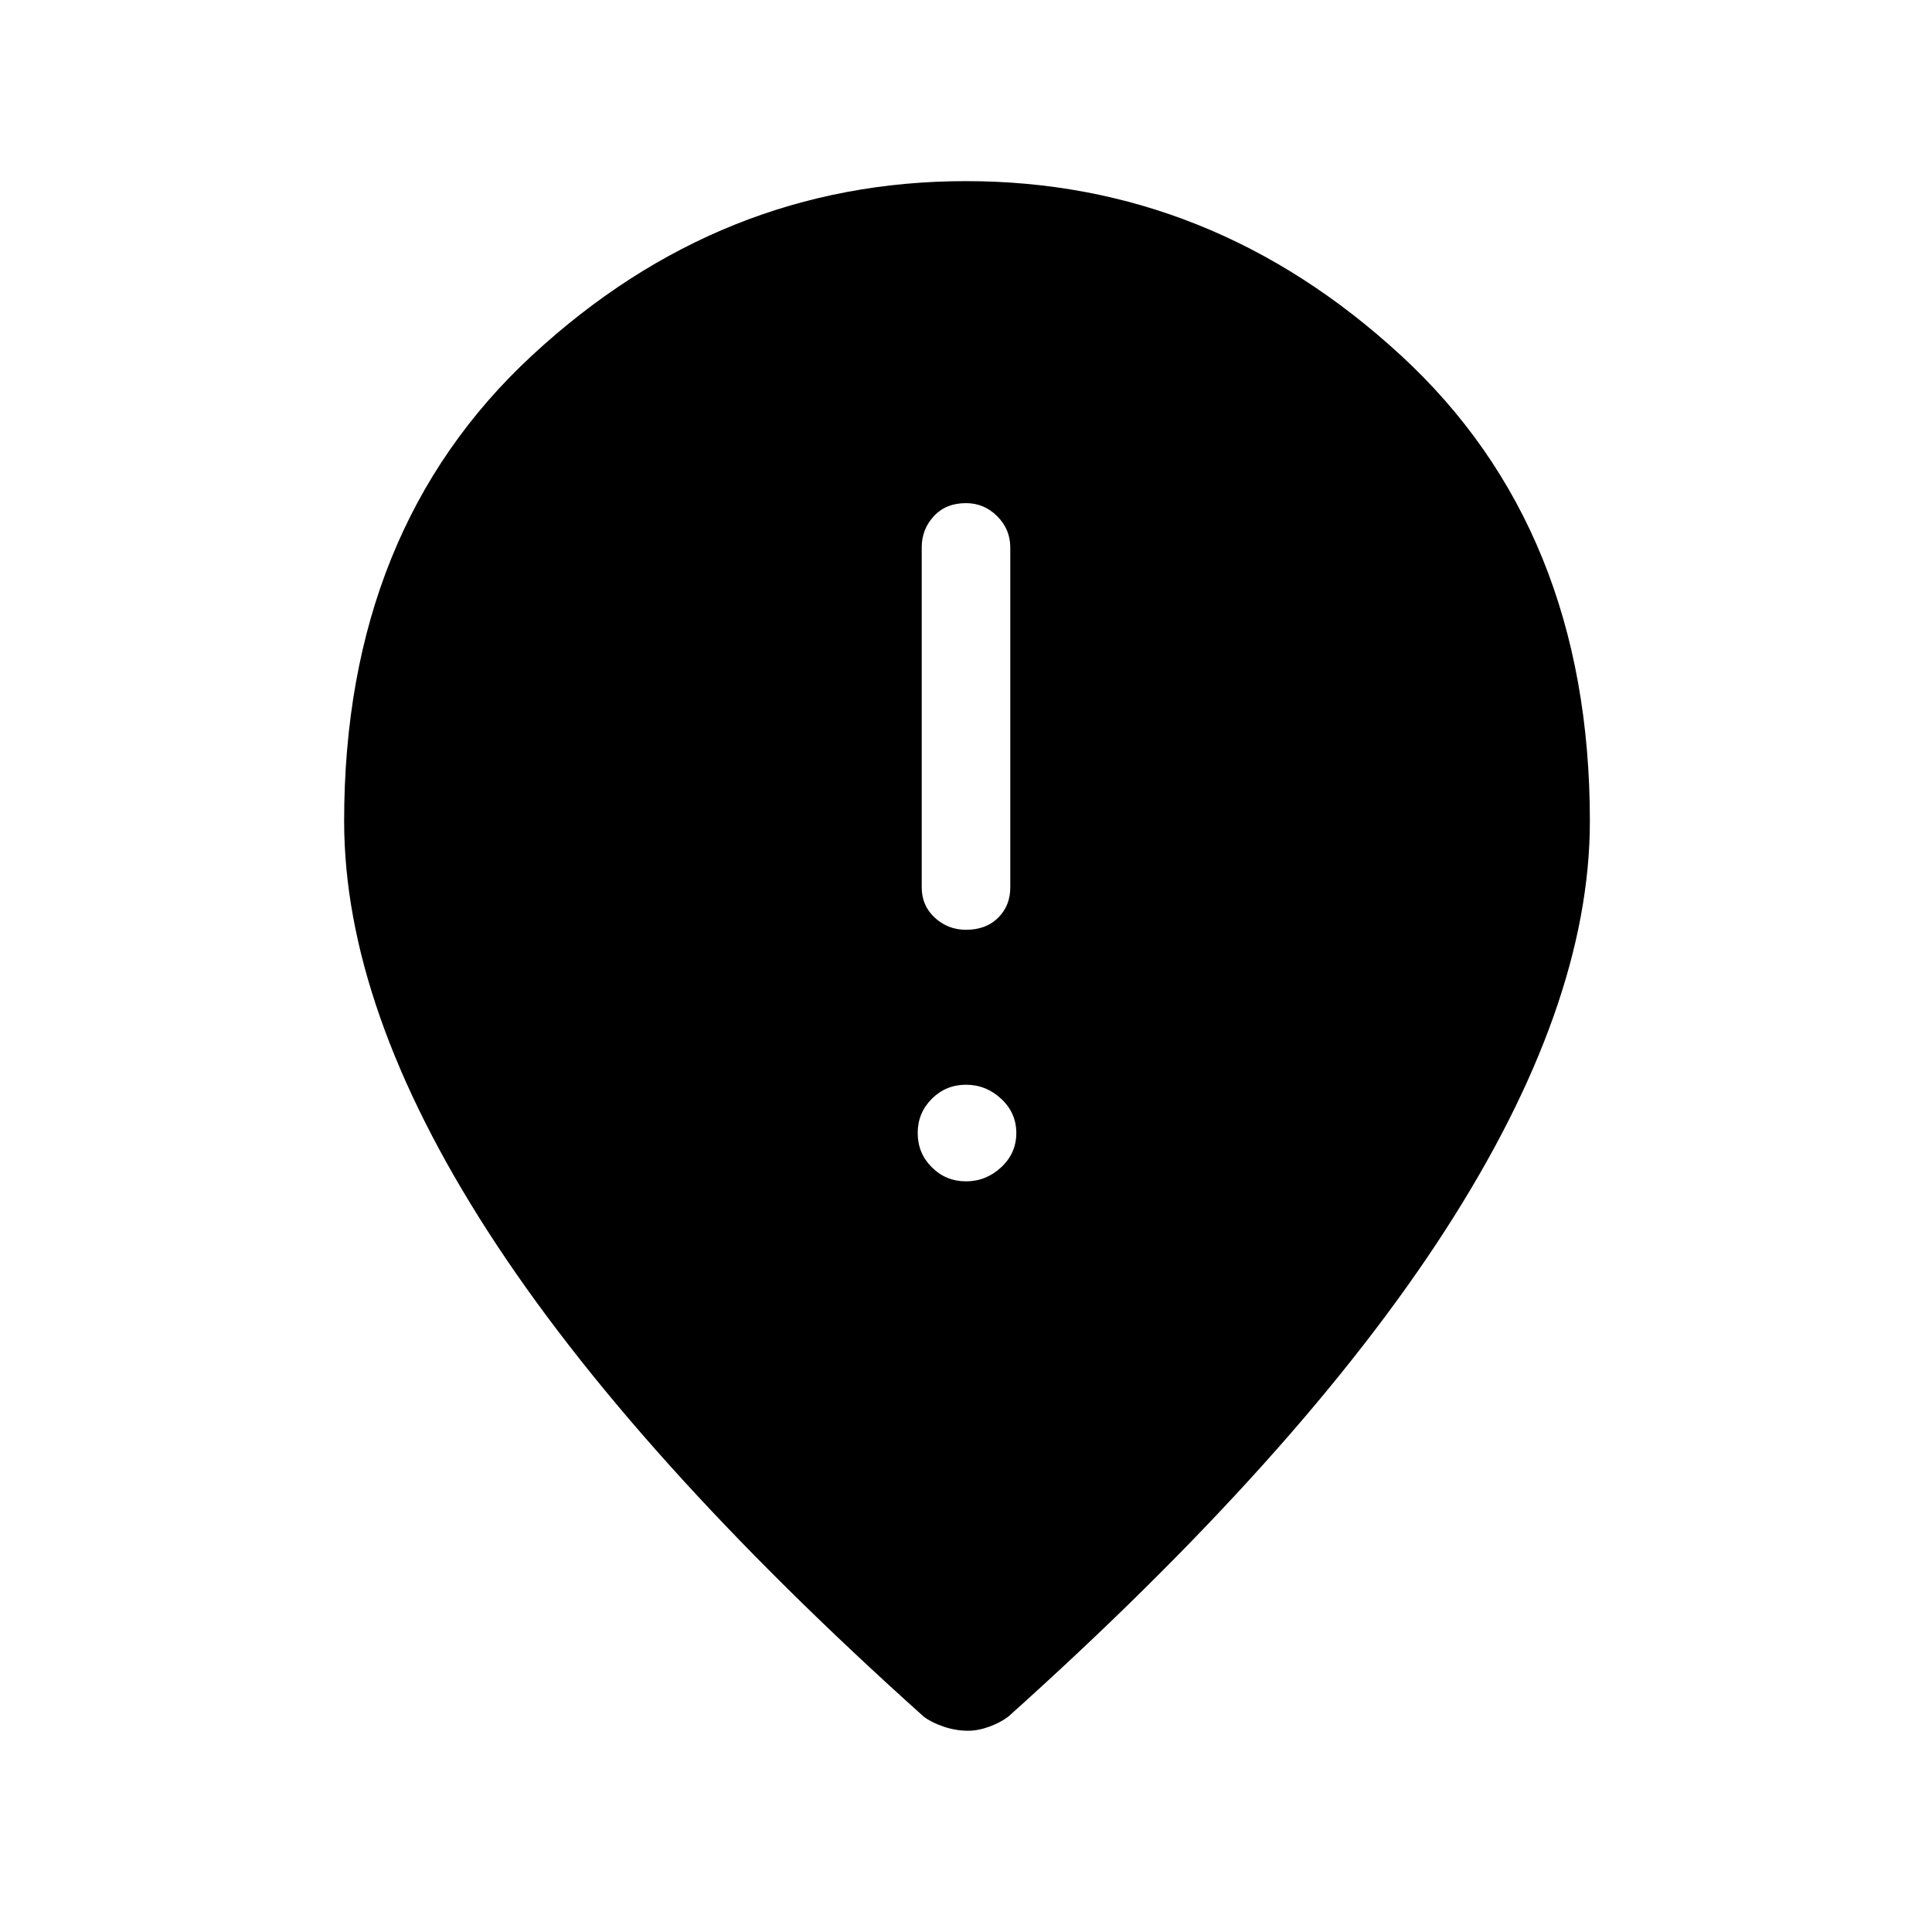 <svg xmlns="http://www.w3.org/2000/svg" height="48" width="48"><path d="M24 23.1Q24.5 23.1 24.8 22.8Q25.1 22.5 25.1 22.05V13.6Q25.1 13.15 24.775 12.825Q24.45 12.5 24 12.5Q23.5 12.5 23.2 12.825Q22.9 13.15 22.9 13.6V22.05Q22.9 22.5 23.225 22.8Q23.55 23.1 24 23.1ZM24 29.35Q24.5 29.35 24.875 29Q25.25 28.65 25.25 28.15Q25.25 27.65 24.875 27.3Q24.5 26.95 24 26.95Q23.5 26.95 23.15 27.3Q22.8 27.65 22.8 28.15Q22.8 28.65 23.15 29Q23.5 29.35 24 29.35ZM24.05 43Q23.75 43 23.45 42.9Q23.15 42.8 22.95 42.65Q15.7 36.15 12.125 30.6Q8.55 25.05 8.55 20.4Q8.55 13.15 13.225 8.825Q17.9 4.5 24 4.5Q30.1 4.5 34.8 8.825Q39.5 13.15 39.5 20.4Q39.5 25 35.9 30.575Q32.3 36.15 25.05 42.65Q24.85 42.8 24.575 42.9Q24.3 43 24.05 43Z"/></svg>